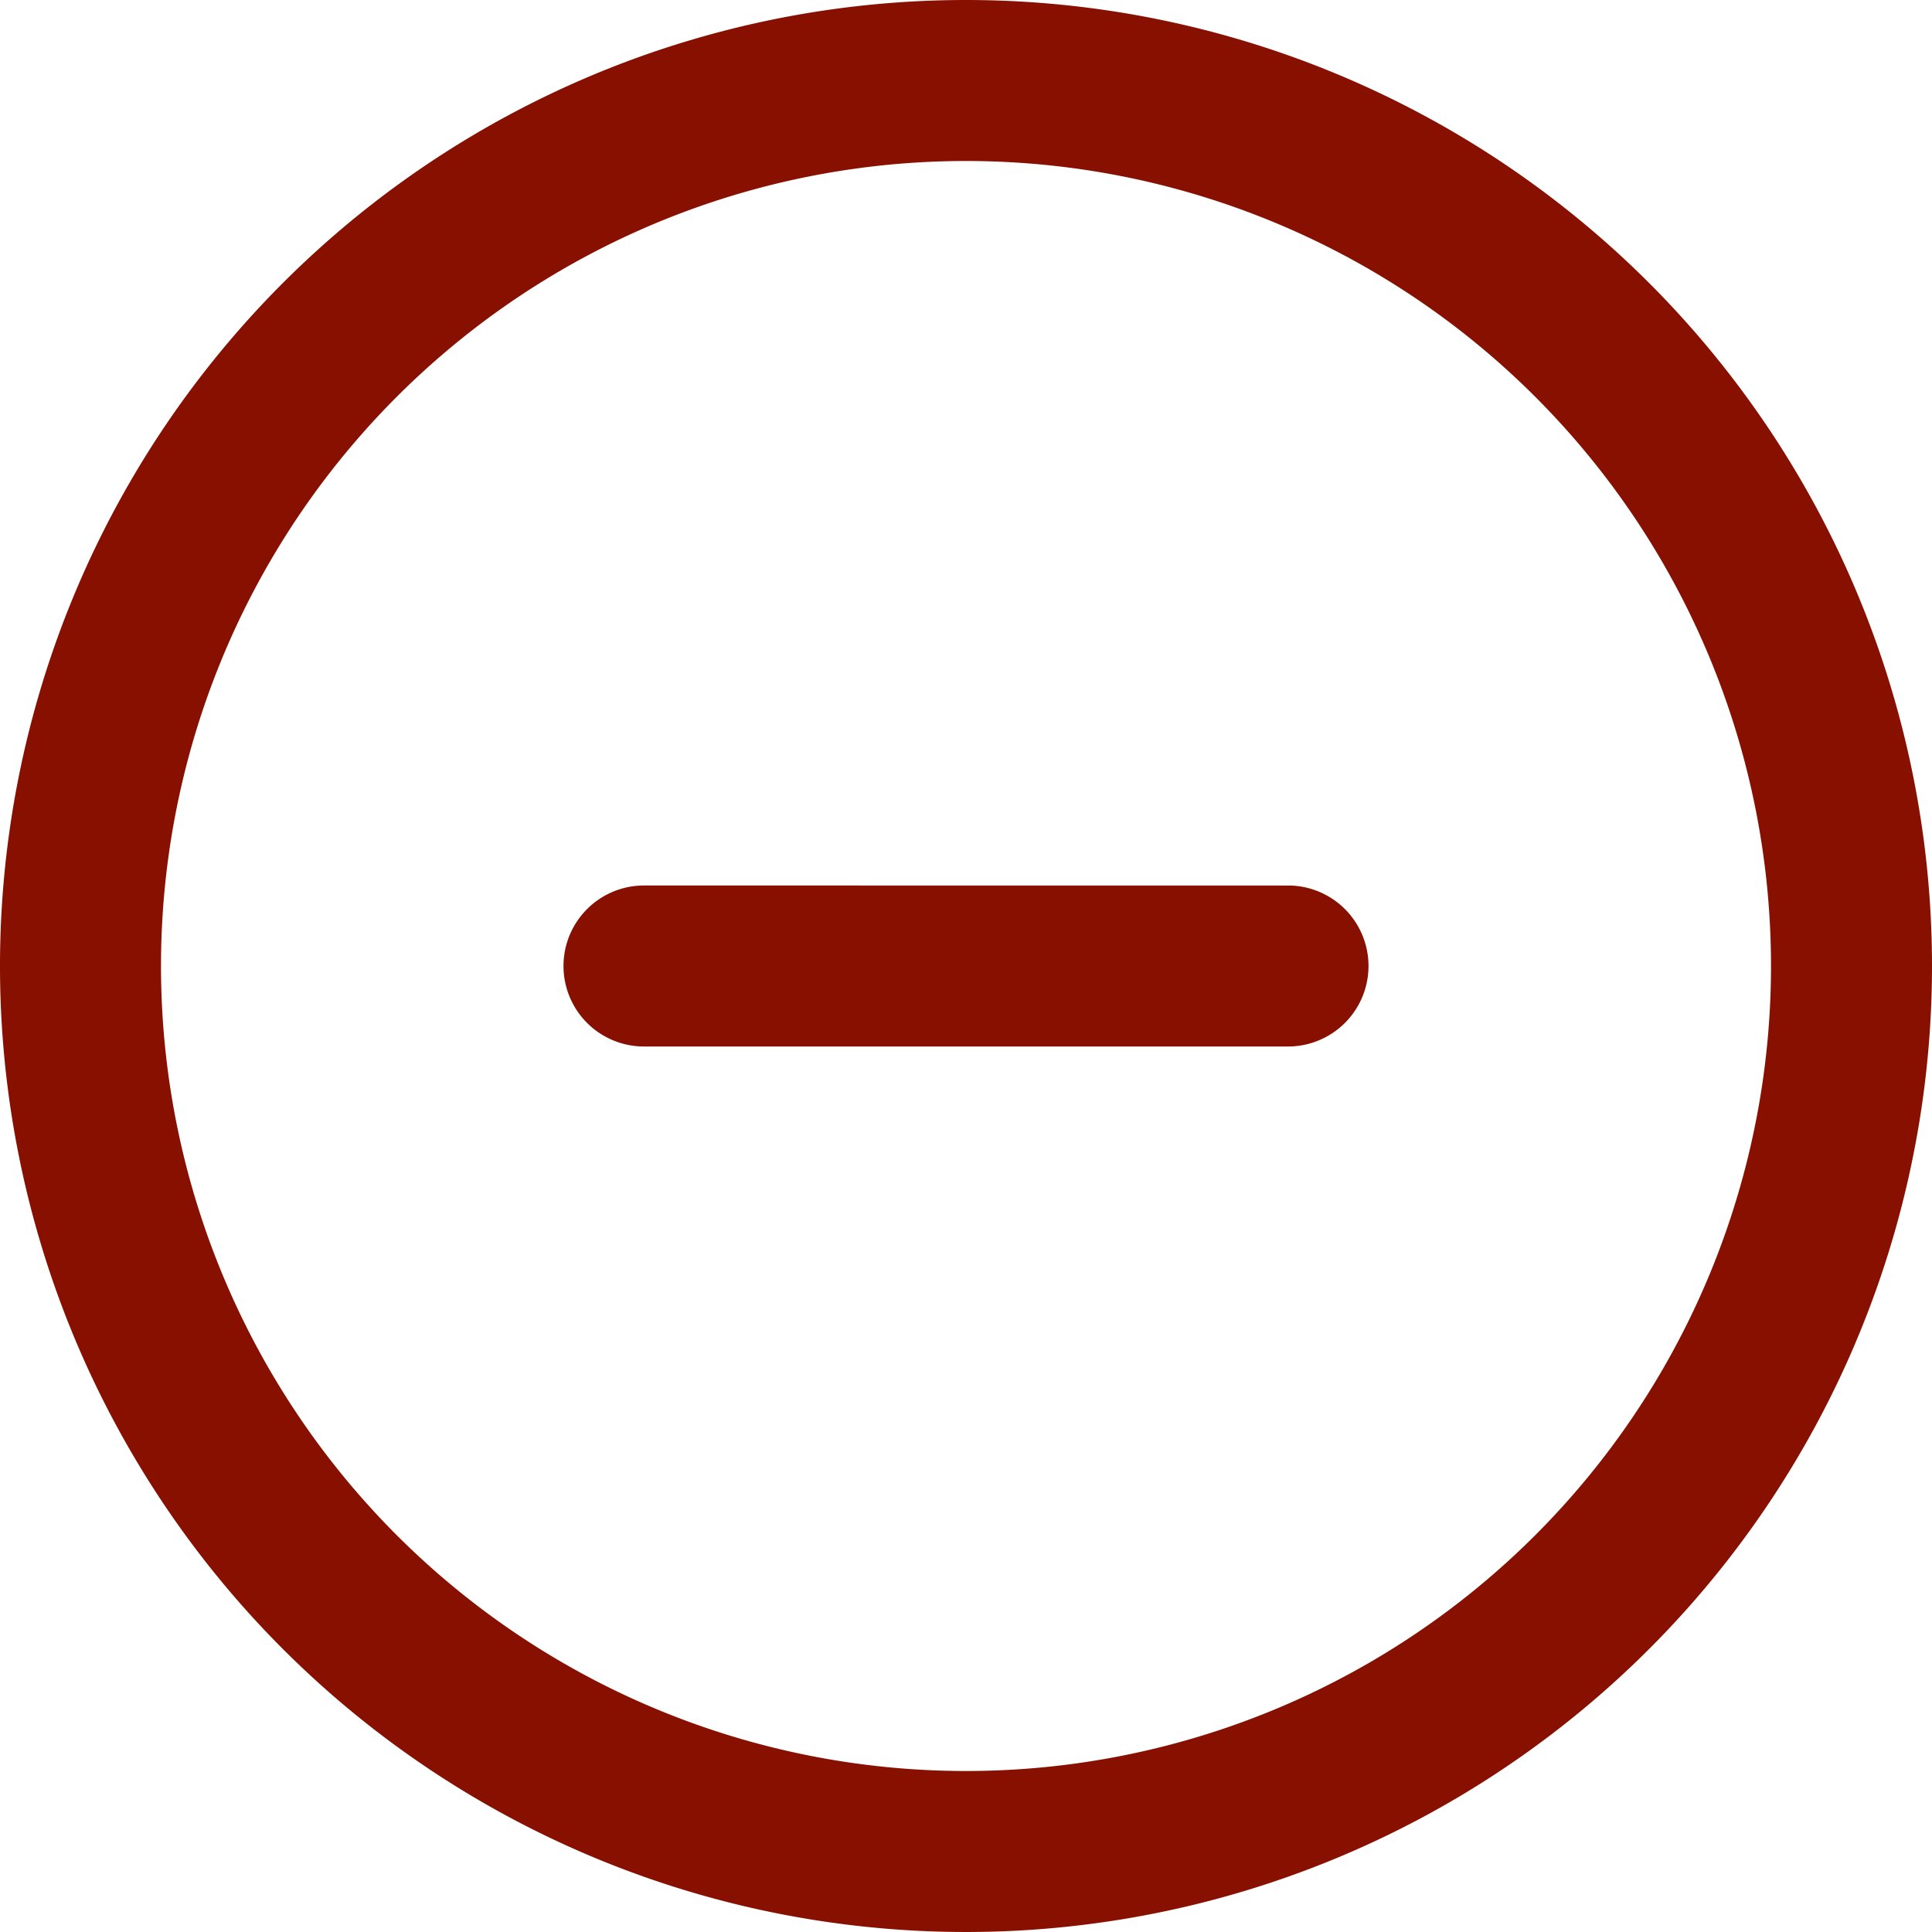 <svg
  data-name="Layer 1"
  xmlns="http://www.w3.org/2000/svg"
  width="24"
  height="24"
>
  <path
    d="M12 0a12 12 0 1 0 12 12A12 12 0 0 0 12 0zm0 22a10 10 0 1 1 10-10 10 10 0 0 1-10 10zm4-11H8a1 1 0 0 0 0 2h8a1 1 0 0 0 0-2z"
    fill="#871000"
    fillRule="evenodd"
  />
</svg>